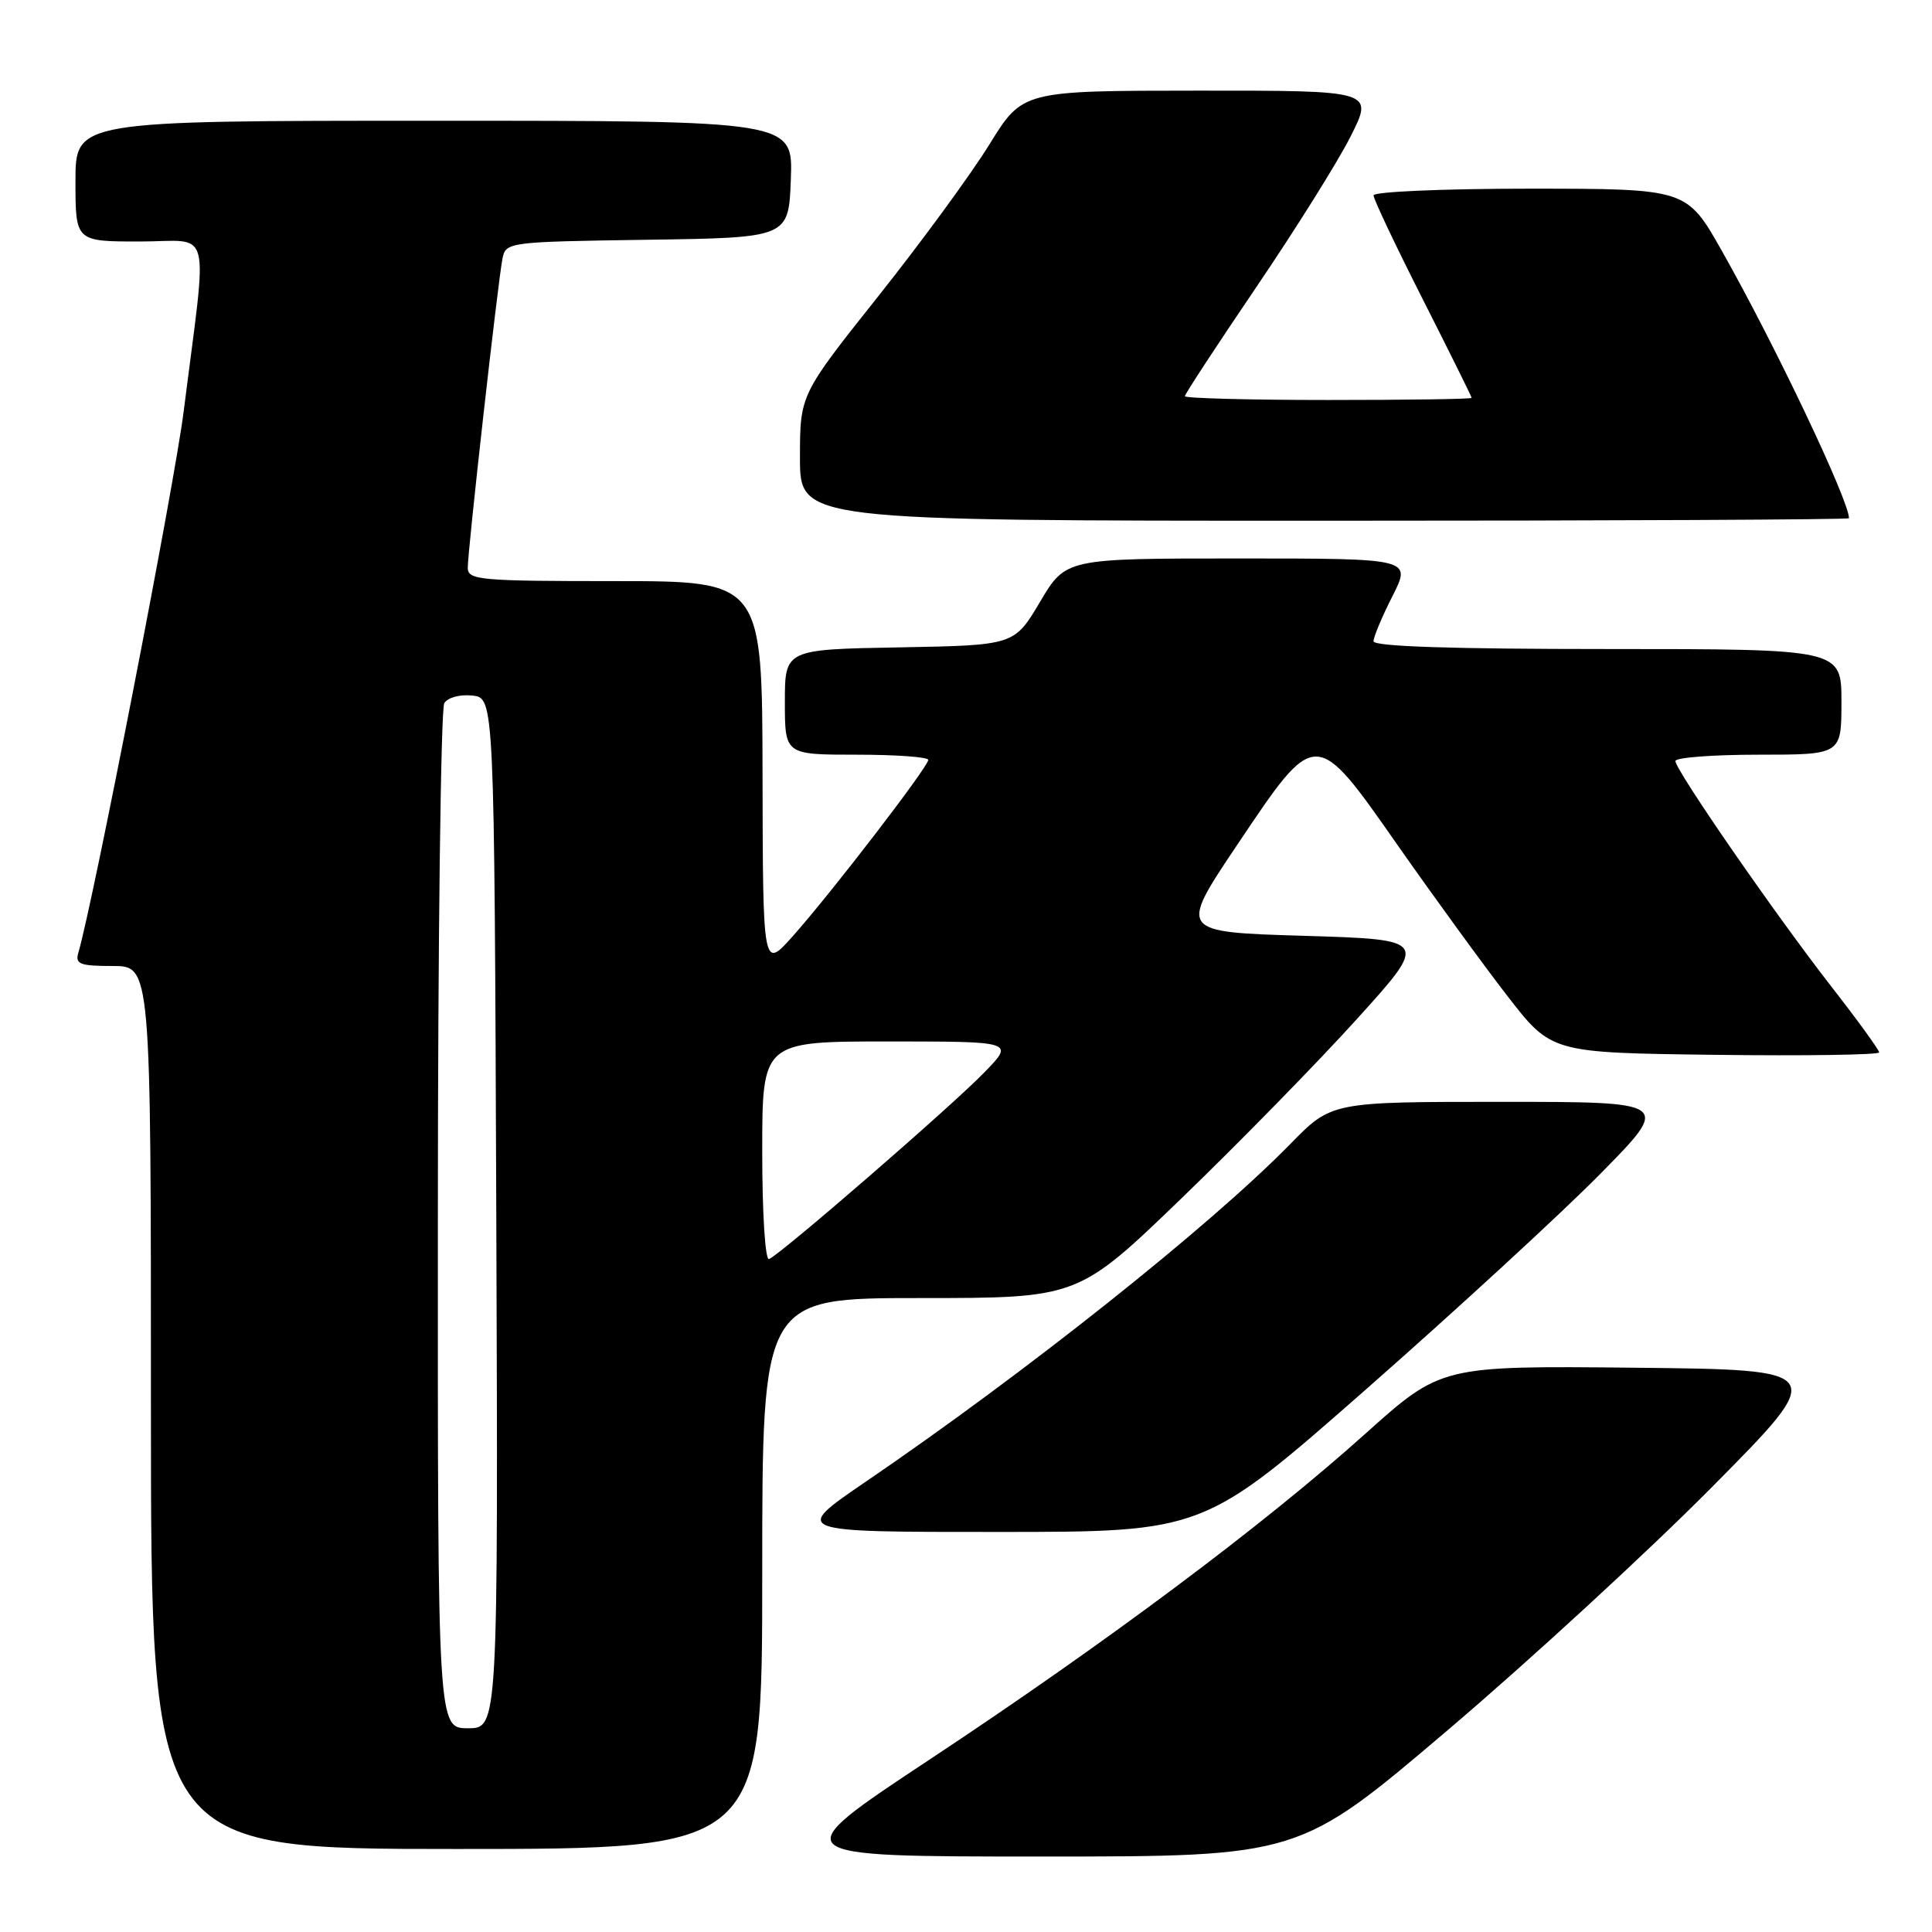 <?xml version="1.0" encoding="UTF-8" standalone="no"?>
<!DOCTYPE svg PUBLIC "-//W3C//DTD SVG 1.1//EN" "http://www.w3.org/Graphics/SVG/1.1/DTD/svg11.dtd" >
<svg xmlns="http://www.w3.org/2000/svg" xmlns:xlink="http://www.w3.org/1999/xlink" version="1.1" viewBox="0 0 256 256">
 <g >
 <path fill="currentColor"
d=" M 191.81 229.27 C 202.64 220.07 218.42 205.55 226.87 197.02 C 242.24 181.50 242.24 181.50 216.60 181.23 C 190.96 180.97 190.96 180.97 180.89 190.00 C 167.38 202.12 146.63 217.63 123.13 233.18 C 103.76 246.00 103.76 246.00 137.95 246.00 C 172.13 246.00 172.13 246.00 191.81 229.27 Z  M 101.00 208.50 C 101.00 172.00 101.00 172.00 121.92 172.00 C 142.85 172.00 142.85 172.00 156.59 158.75 C 164.14 151.46 174.60 140.78 179.82 135.00 C 189.32 124.50 189.32 124.50 172.75 124.00 C 156.19 123.50 156.19 123.50 163.90 112.00 C 174.44 96.30 174.22 96.30 185.34 112.20 C 190.08 118.96 196.57 127.88 199.76 132.00 C 205.57 139.50 205.57 139.50 227.29 139.77 C 239.23 139.92 249.00 139.77 249.00 139.45 C 249.00 139.13 246.14 135.18 242.63 130.68 C 235.16 121.08 222.00 102.04 222.00 100.84 C 222.00 100.38 226.95 100.00 233.00 100.00 C 244.00 100.00 244.00 100.00 244.00 93.00 C 244.00 86.00 244.00 86.00 213.00 86.00 C 192.34 86.00 182.00 85.66 182.00 84.97 C 182.00 84.40 183.13 81.70 184.52 78.97 C 187.03 74.00 187.03 74.00 164.13 74.00 C 141.22 74.00 141.22 74.00 137.81 79.75 C 134.40 85.50 134.40 85.50 119.20 85.78 C 104.00 86.05 104.00 86.05 104.00 93.03 C 104.00 100.00 104.00 100.00 113.50 100.00 C 118.72 100.00 123.00 100.31 123.00 100.69 C 123.00 101.60 110.19 118.27 105.09 124.00 C 101.09 128.50 101.09 128.50 101.04 102.75 C 101.00 77.00 101.00 77.00 81.50 77.00 C 63.60 77.00 62.00 76.86 61.98 75.25 C 61.96 73.09 65.97 37.35 66.58 34.27 C 67.02 32.08 67.29 32.04 85.76 31.77 C 104.50 31.50 104.50 31.50 104.79 23.75 C 105.08 16.00 105.08 16.00 57.54 16.00 C 10.00 16.00 10.00 16.00 10.00 24.00 C 10.00 32.00 10.00 32.00 18.53 32.00 C 28.25 32.00 27.53 29.21 24.34 54.50 C 23.12 64.21 12.36 119.50 10.38 126.25 C 9.94 127.75 10.58 128.00 14.93 128.00 C 20.00 128.00 20.00 128.00 20.00 186.50 C 20.00 245.00 20.00 245.00 60.50 245.00 C 101.00 245.00 101.00 245.00 101.00 208.50 Z  M 181.00 184.10 C 192.82 173.71 206.77 160.89 211.98 155.61 C 221.46 146.00 221.46 146.00 198.95 146.00 C 176.43 146.00 176.43 146.00 170.97 151.59 C 160.33 162.46 135.91 181.88 114.72 196.33 C 104.94 203.00 104.94 203.00 132.22 202.99 C 159.50 202.99 159.50 202.99 181.00 184.10 Z  M 245.00 68.67 C 245.00 66.32 235.18 45.66 228.16 33.25 C 223.50 25.01 223.50 25.01 202.75 25.00 C 191.30 25.00 182.00 25.40 182.00 25.89 C 182.00 26.38 184.93 32.56 188.50 39.61 C 192.08 46.67 195.00 52.57 195.00 52.72 C 195.00 52.88 186.45 53.00 176.00 53.00 C 165.55 53.00 157.00 52.77 157.00 52.50 C 157.00 52.22 161.25 45.74 166.43 38.10 C 171.62 30.45 177.26 21.46 178.95 18.10 C 182.03 12.00 182.03 12.00 158.76 12.01 C 135.50 12.02 135.50 12.02 131.12 19.11 C 128.71 23.02 122.08 32.08 116.37 39.26 C 106.00 52.30 106.00 52.30 106.00 60.65 C 106.00 69.00 106.00 69.00 175.50 69.00 C 213.73 69.00 245.00 68.85 245.00 68.67 Z  M 58.02 161.75 C 58.02 124.76 58.41 93.90 58.87 93.17 C 59.35 92.41 60.97 91.98 62.61 92.17 C 65.50 92.50 65.50 92.50 65.76 160.75 C 66.01 229.00 66.01 229.00 62.01 229.00 C 58.00 229.00 58.00 229.00 58.02 161.75 Z  M 101.00 152.58 C 101.00 138.00 101.00 138.00 117.70 138.00 C 134.41 138.00 134.41 138.00 130.45 142.08 C 126.15 146.53 103.35 166.29 101.90 166.83 C 101.39 167.02 101.00 160.76 101.00 152.58 Z "/>
</g>
</svg>